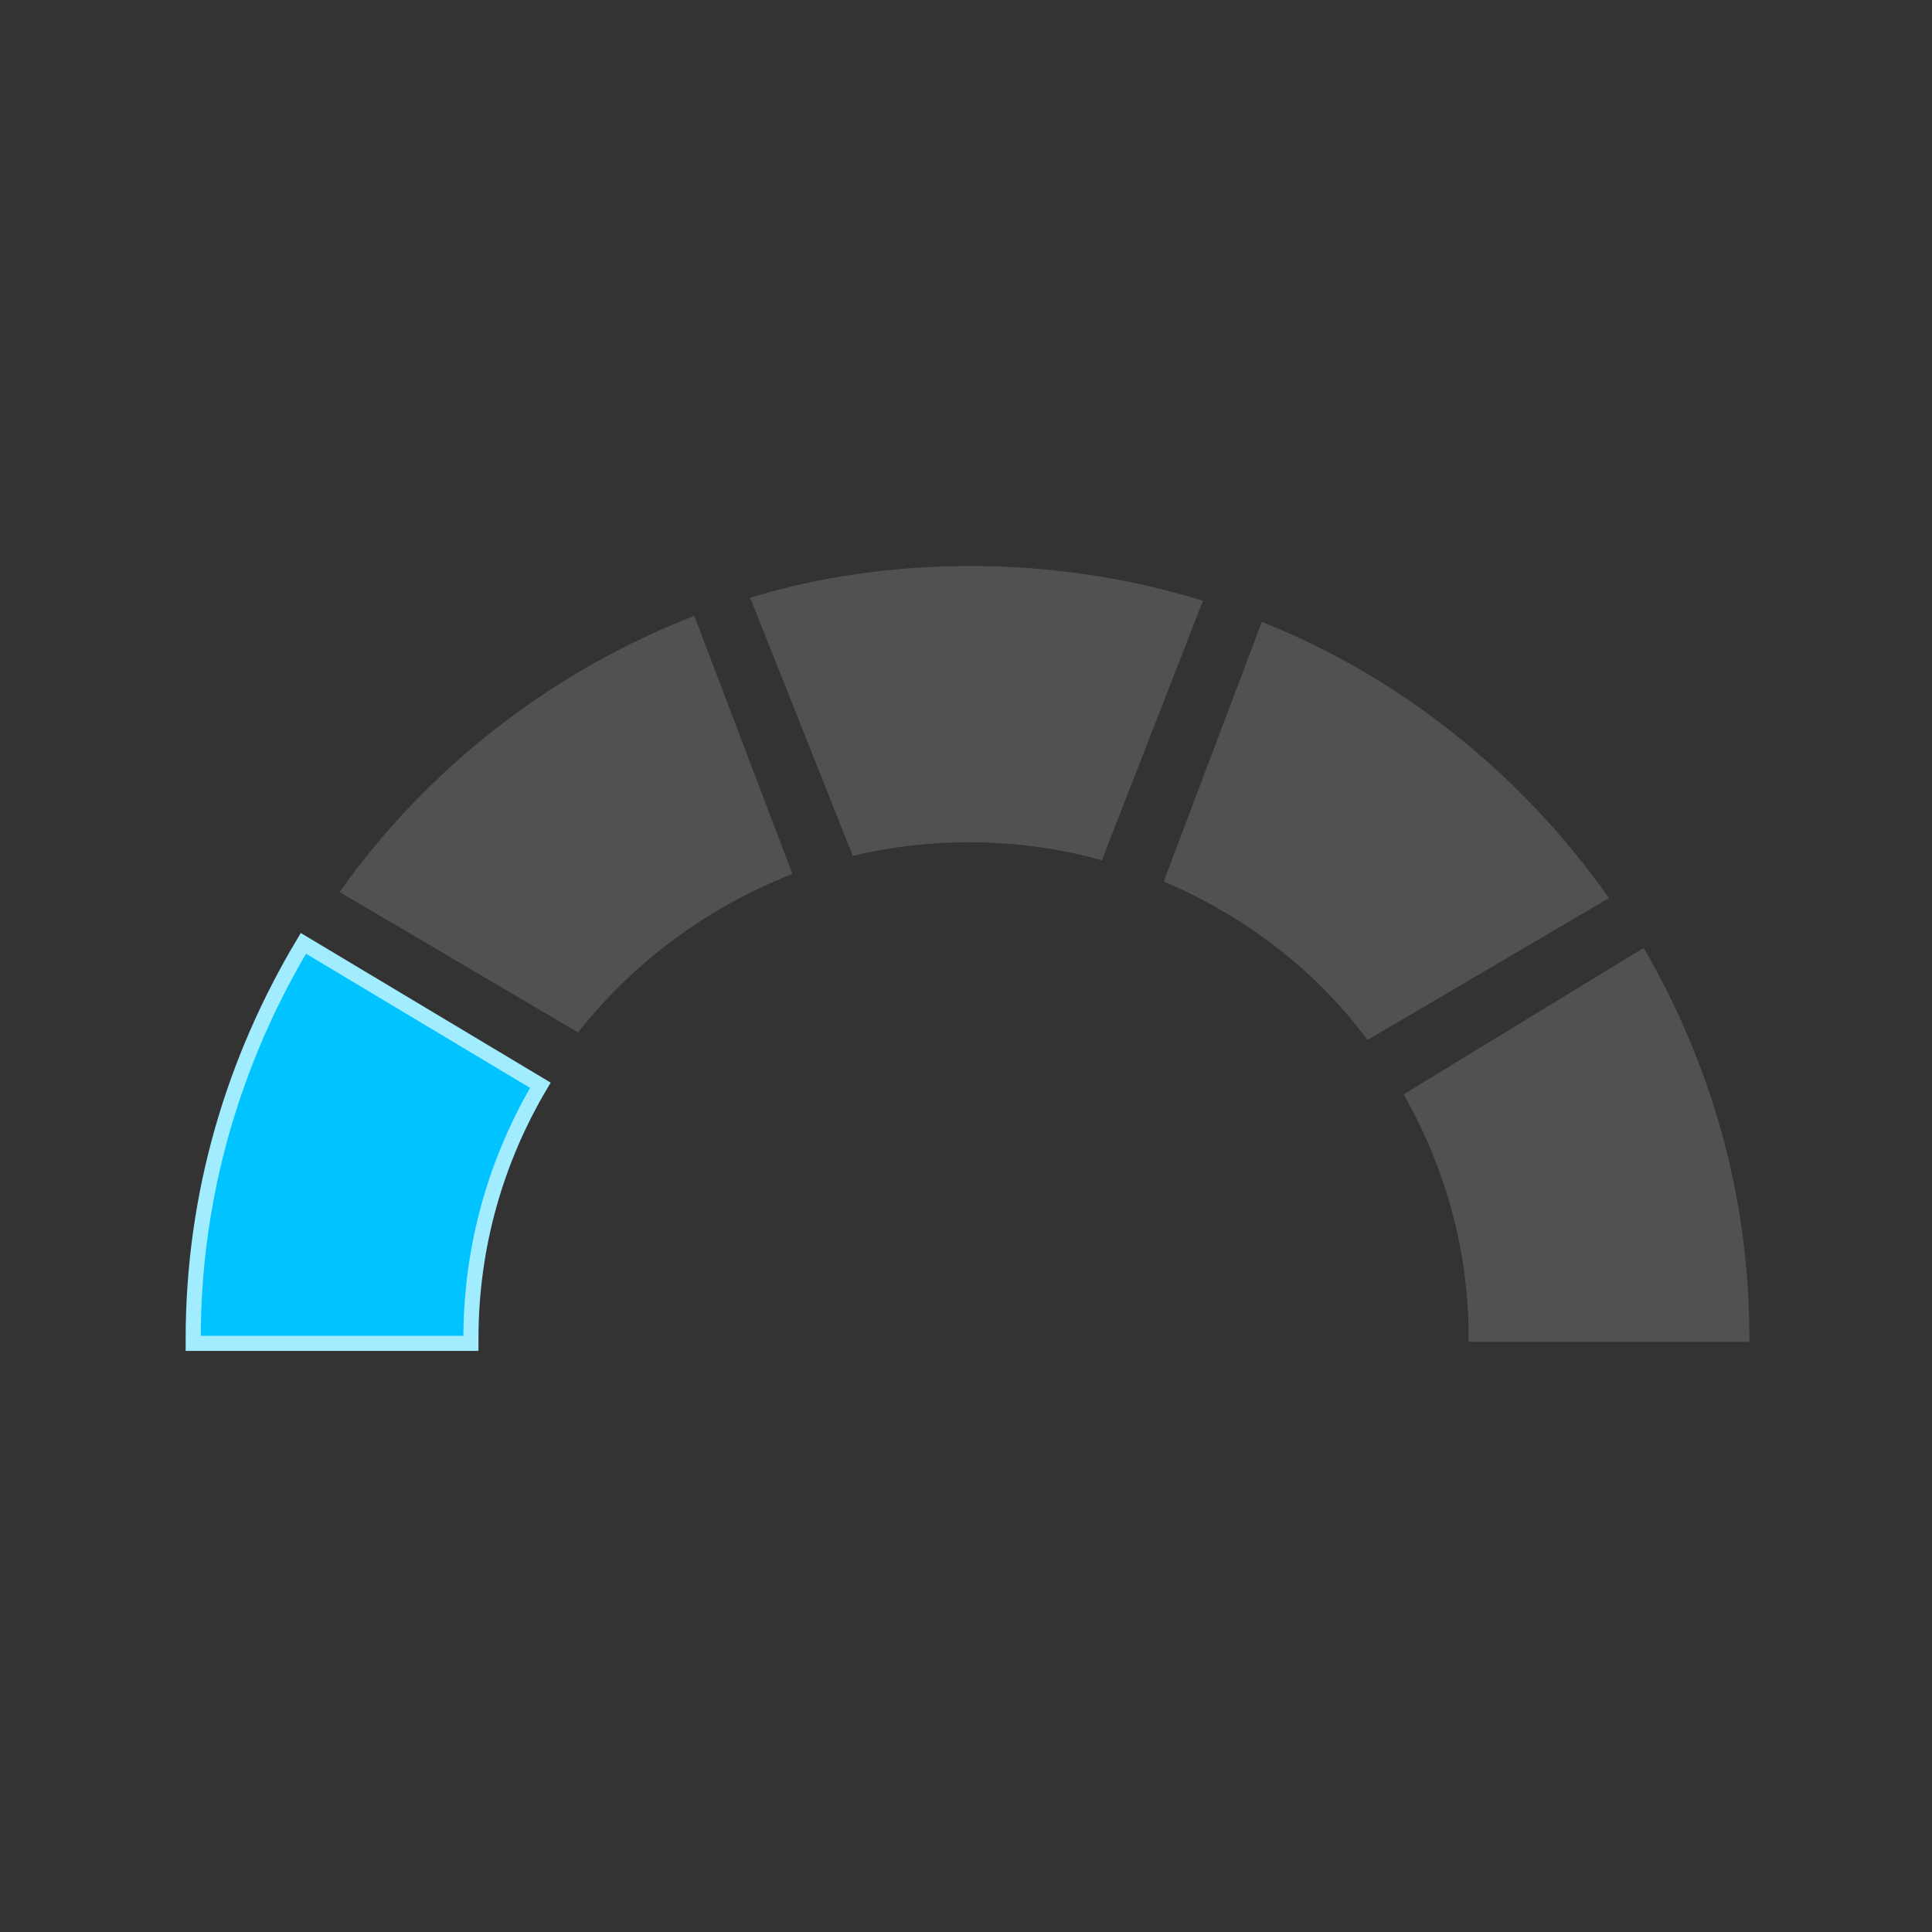 <?xml version="1.0" encoding="utf-8"?>
<!-- Generator: Adobe Illustrator 18.0.0, SVG Export Plug-In . SVG Version: 6.00 Build 0)  -->
<!DOCTYPE svg PUBLIC "-//W3C//DTD SVG 1.1//EN" "http://www.w3.org/Graphics/SVG/1.1/DTD/svg11.dtd">
<svg version="1.1" id="Layer_1" xmlns="http://www.w3.org/2000/svg" xmlns:xlink="http://www.w3.org/1999/xlink" x="0px" y="0px"
	 viewBox="0 0 128 128" enable-background="new 0 0 128 128" xml:space="preserve">
<rect x="0" y="0" width="128" height="128" fill="#333333" stroke="none"/>
<g enable-background="new    ">
	<path opacity="0.15" fill="#FFFFFF" d="M77.1,58.4c5.4,2.3,10.1,5.9,13.5,10.5l16-9.4c-5.7-8.1-13.7-14.6-23-18.3L77.1,58.4z"/>
	<path opacity="0.15" fill="#FFFFFF" d="M93,72.5c2.7,4.8,4.3,10.2,4.3,16.1c0,0.2,0,0.3,0,0.3h18.6c0,0,0-0.1,0-0.3
		c0-9.5-2.6-18.2-7-25.8L93,72.5z"/>
	<path opacity="0.15" fill="#FFFFFF" d="M56.5,56.7c2.5-0.6,5.1-0.9,7.7-0.9c3,0,6,0.4,8.8,1.2l6.7-17.2c-4.9-1.5-10-2.3-15.4-2.3
		c-5.1,0-10,0.7-14.6,2.1L56.5,56.7z"/>
	<path opacity="0.15" fill="#FFFFFF" d="M38.3,68.4c3.7-4.7,8.6-8.3,14.2-10.5L46,40.8c-9.5,3.7-17.7,10.1-23.5,18.3L38.3,68.4z"/>
	<path fill="#00C3FF" stroke="#A1EDFF" stroke-miterlimit="10" d="M31.2,89c0,0,0-0.2,0-0.3c0-6.2,1.7-11.9,4.6-16.8l-15.7-9.4
		c-4.6,7.7-7.3,16.6-7.3,26.2c0,0.2,0,0.3,0,0.3H31.2z"/>
</g>
</svg>
